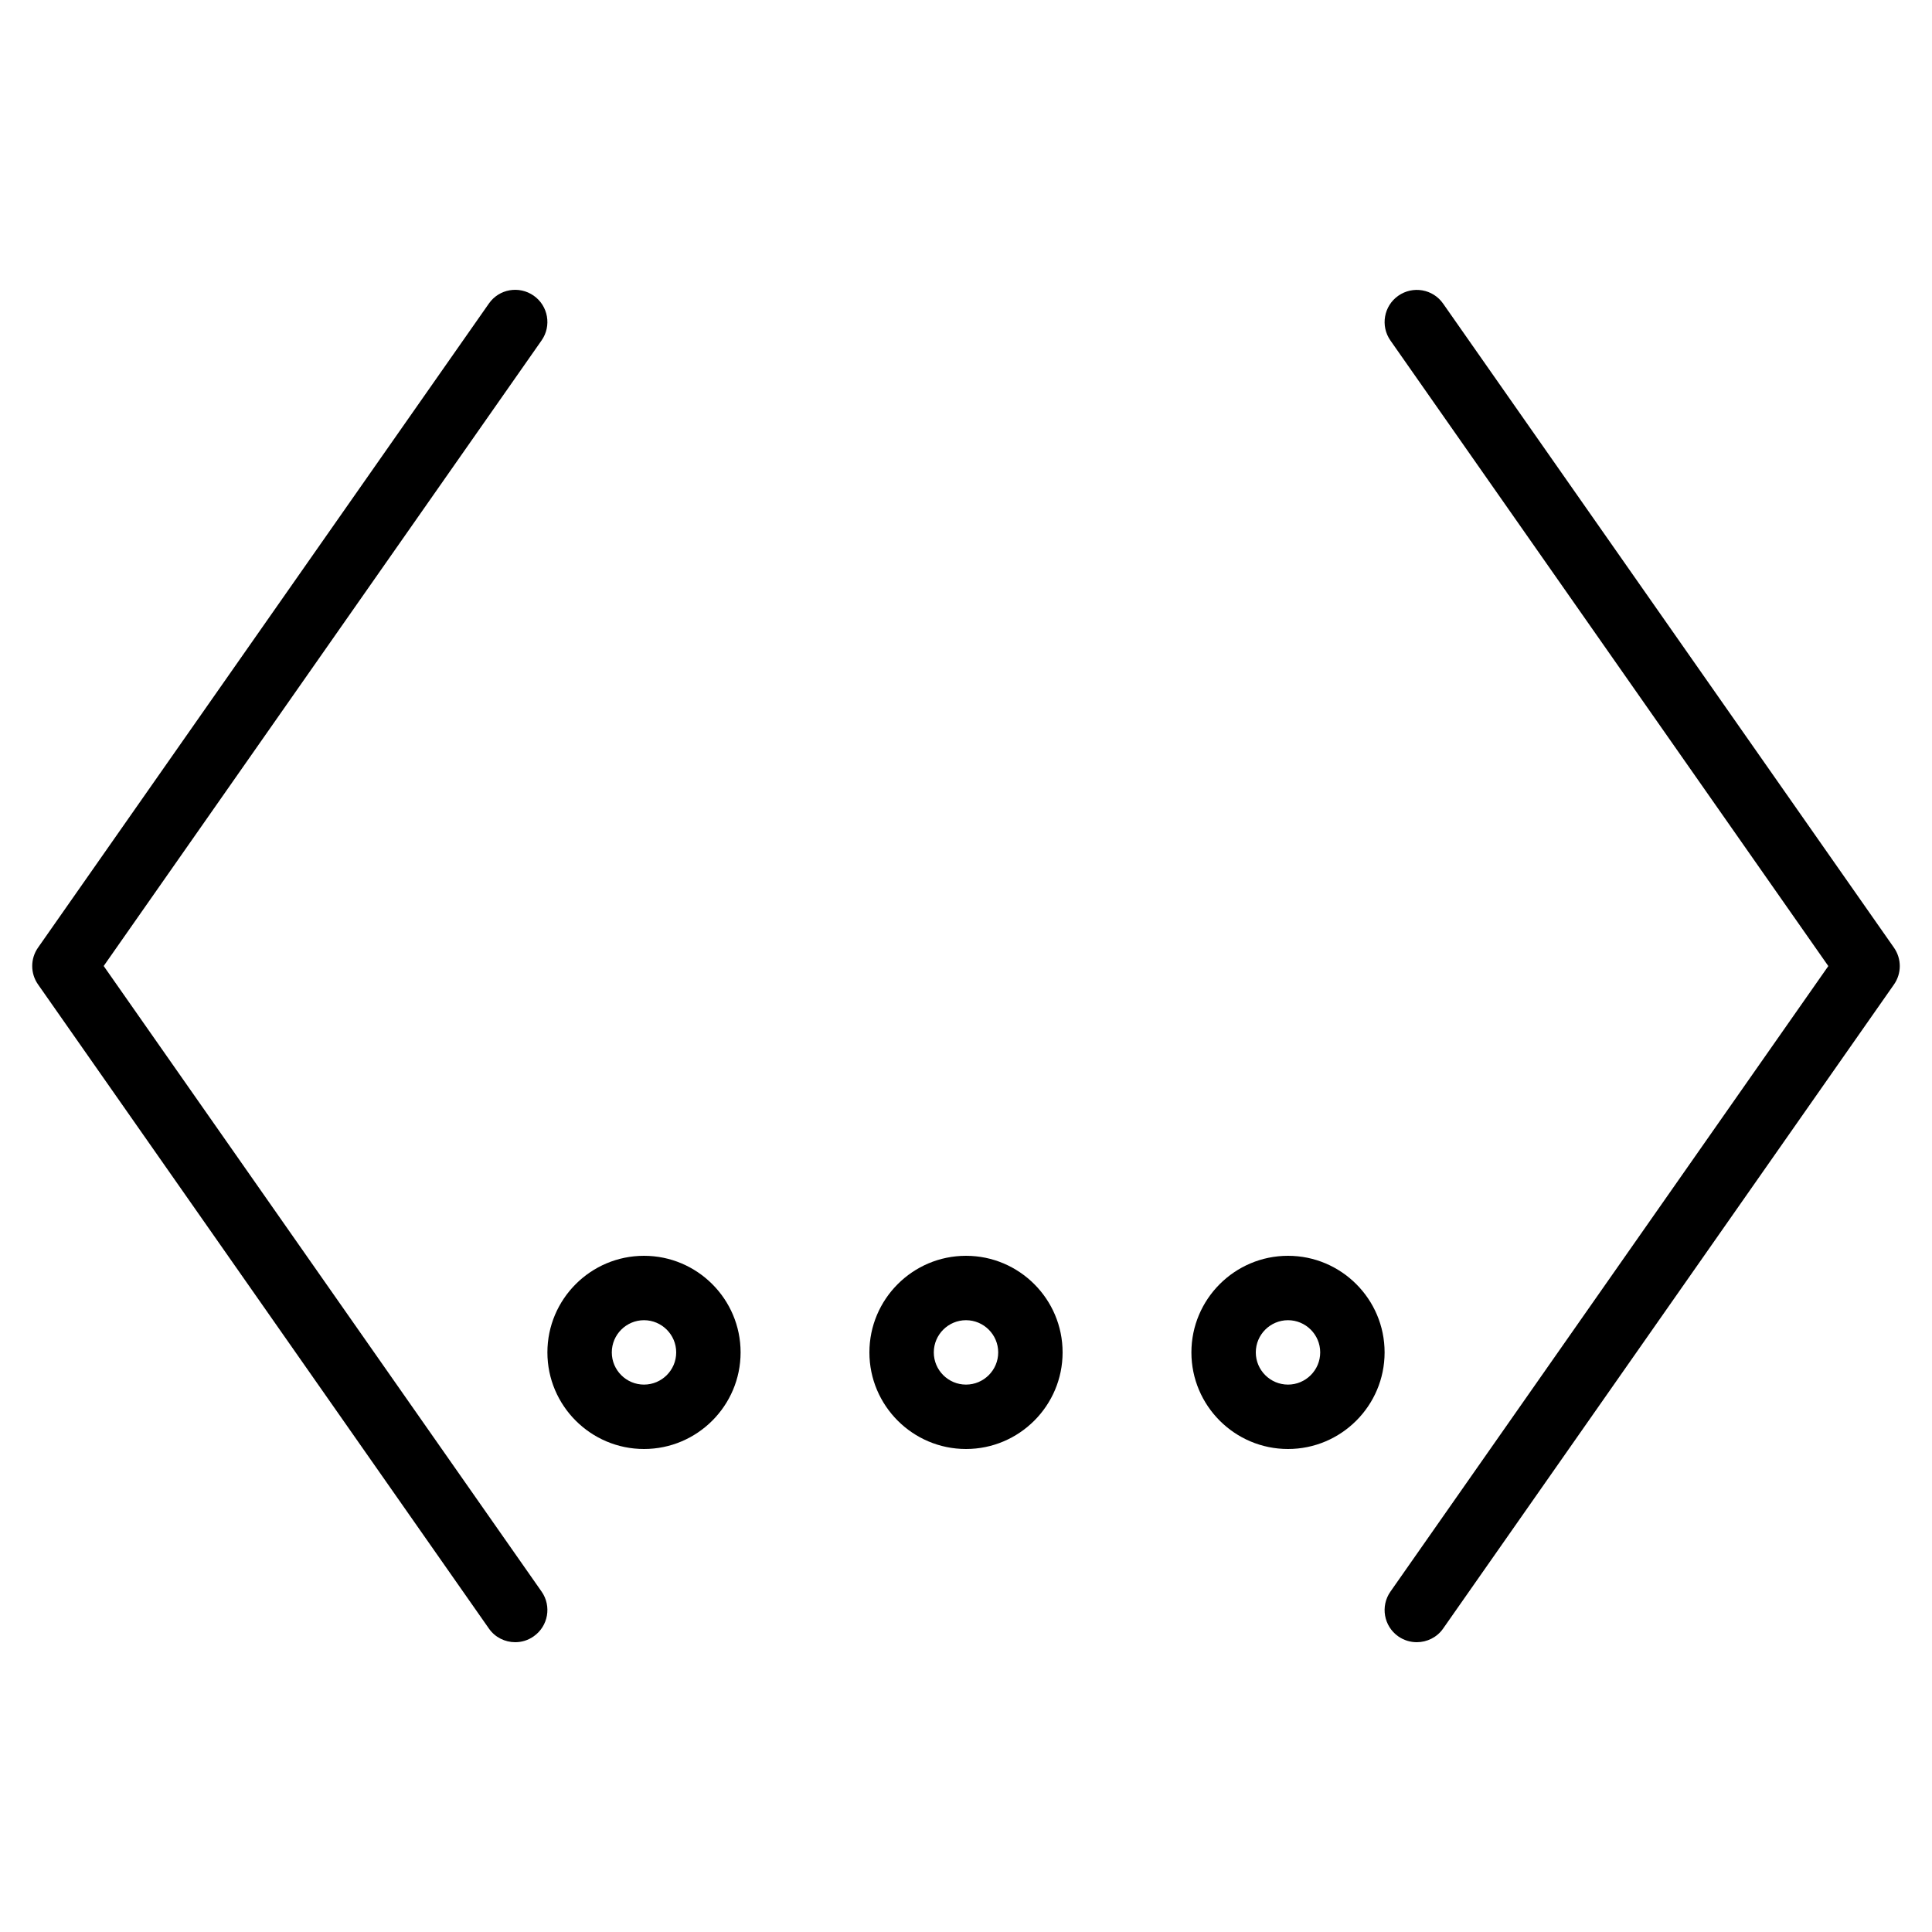 <?xml version="1.0" encoding="iso-8859-1"?>
<!-- Generator: Adobe Illustrator 19.0.0, SVG Export Plug-In . SVG Version: 6.00 Build 0)  -->
<svg version="1.1" id="Layer_1" xmlns="http://www.w3.org/2000/svg" xmlns:xlink="http://www.w3.org/1999/xlink" x="0px" y="0px"
	 viewBox="0 0 30 30" style="enable-background:new 0 0 30 30;" xml:space="preserve">
<g>
	<g>
		<path d="M20,19.5c-0.827,0-1.5,0.673-1.5,1.5c0,0.827,0.673,1.5,1.5,1.5c0.827,0,1.5-0.673,1.5-1.5
			C21.5,20.173,20.827,19.5,20,19.5z M20,21.5c-0.275,0-0.5-0.224-0.5-0.5s0.225-0.5,0.5-0.5c0.275,0,0.5,0.224,0.5,0.5
			S20.275,21.5,20,21.5z M8.287,4.591C8.061,4.433,7.749,4.486,7.591,4.714l-7,10c-0.121,0.172-0.121,0.401,0,0.573l7,10
			C7.687,25.426,7.843,25.5,8,25.5c0.1,0,0.199-0.029,0.287-0.091c0.226-0.158,0.281-0.47,0.122-0.696L1.61,15l6.799-9.713
			C8.568,5.061,8.513,4.749,8.287,4.591z M10,19.5c-0.827,0-1.5,0.673-1.5,1.5c0,0.827,0.673,1.5,1.5,1.5c0.827,0,1.5-0.673,1.5-1.5
			C11.5,20.173,10.827,19.5,10,19.5z M10,21.5c-0.275,0-0.5-0.224-0.5-0.5s0.225-0.5,0.5-0.5c0.275,0,0.5,0.224,0.5,0.5
			S10.275,21.5,10,21.5z M29.409,14.715l-7-10c-0.158-0.227-0.469-0.281-0.696-0.123c-0.226,0.158-0.281,0.47-0.122,0.696
			l6.799,9.713l-6.799,9.713c-0.159,0.226-0.104,0.538,0.122,0.696C21.801,25.471,21.9,25.5,22,25.5
			c0.157,0,0.313-0.074,0.409-0.212l7-10C29.53,15.116,29.53,14.887,29.409,14.715z M15,19.5c-0.827,0-1.5,0.673-1.5,1.5
			c0,0.827,0.673,1.5,1.5,1.5c0.827,0,1.5-0.673,1.5-1.5C16.5,20.173,15.827,19.5,15,19.5z M15,21.5c-0.275,0-0.5-0.224-0.5-0.5
			s0.225-0.5,0.5-0.5c0.275,0,0.5,0.224,0.5,0.5S15.275,21.5,15,21.5z"/>
	</g>
</g>
</svg>
